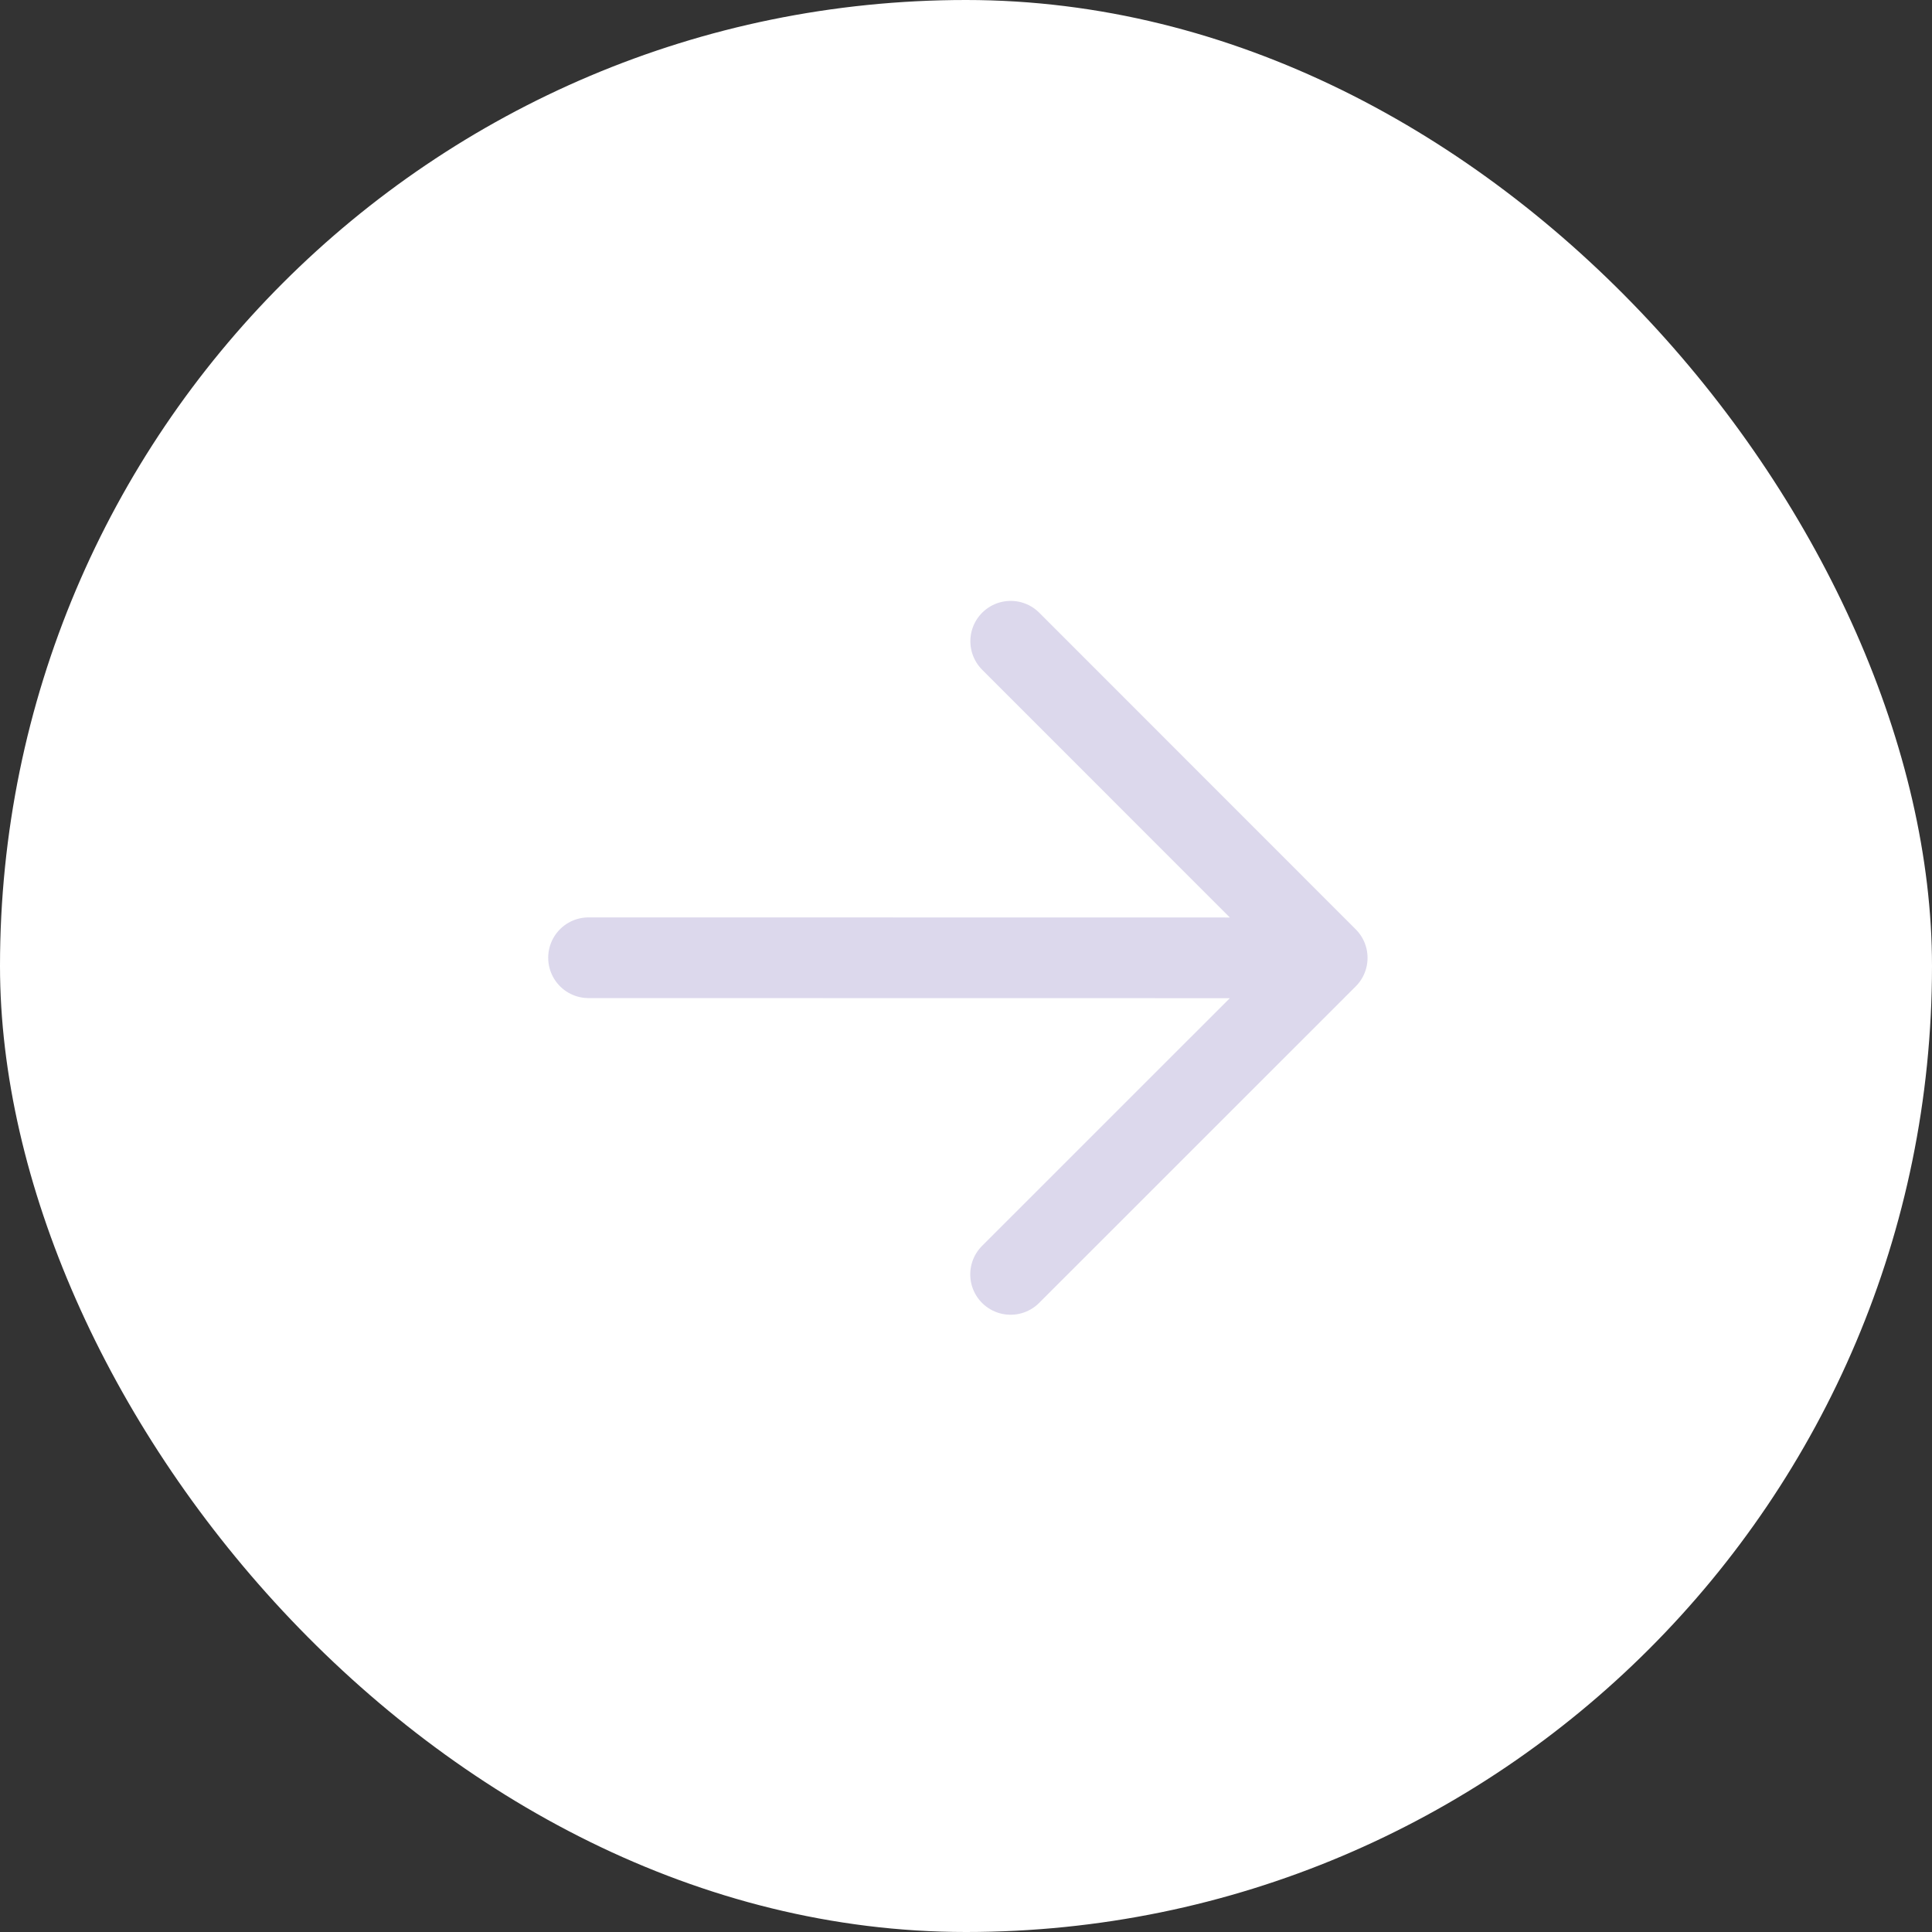 <svg width="51" height="51" viewBox="0 0 51 51" fill="none" xmlns="http://www.w3.org/2000/svg">
<rect x="0" y="0" width="51" height="51" fill="#333333" stroke="none"/>
<rect width="51" height="51" rx="25.5" fill="white"/>
<path d="M35.035 25.285L15.536 25.282M35.035 25.285L26.68 16.927M35.035 25.285L26.677 33.641" stroke="#DCD8EC" stroke-width="2.13" stroke-linecap="round" stroke-linejoin="round"/>
</svg>
